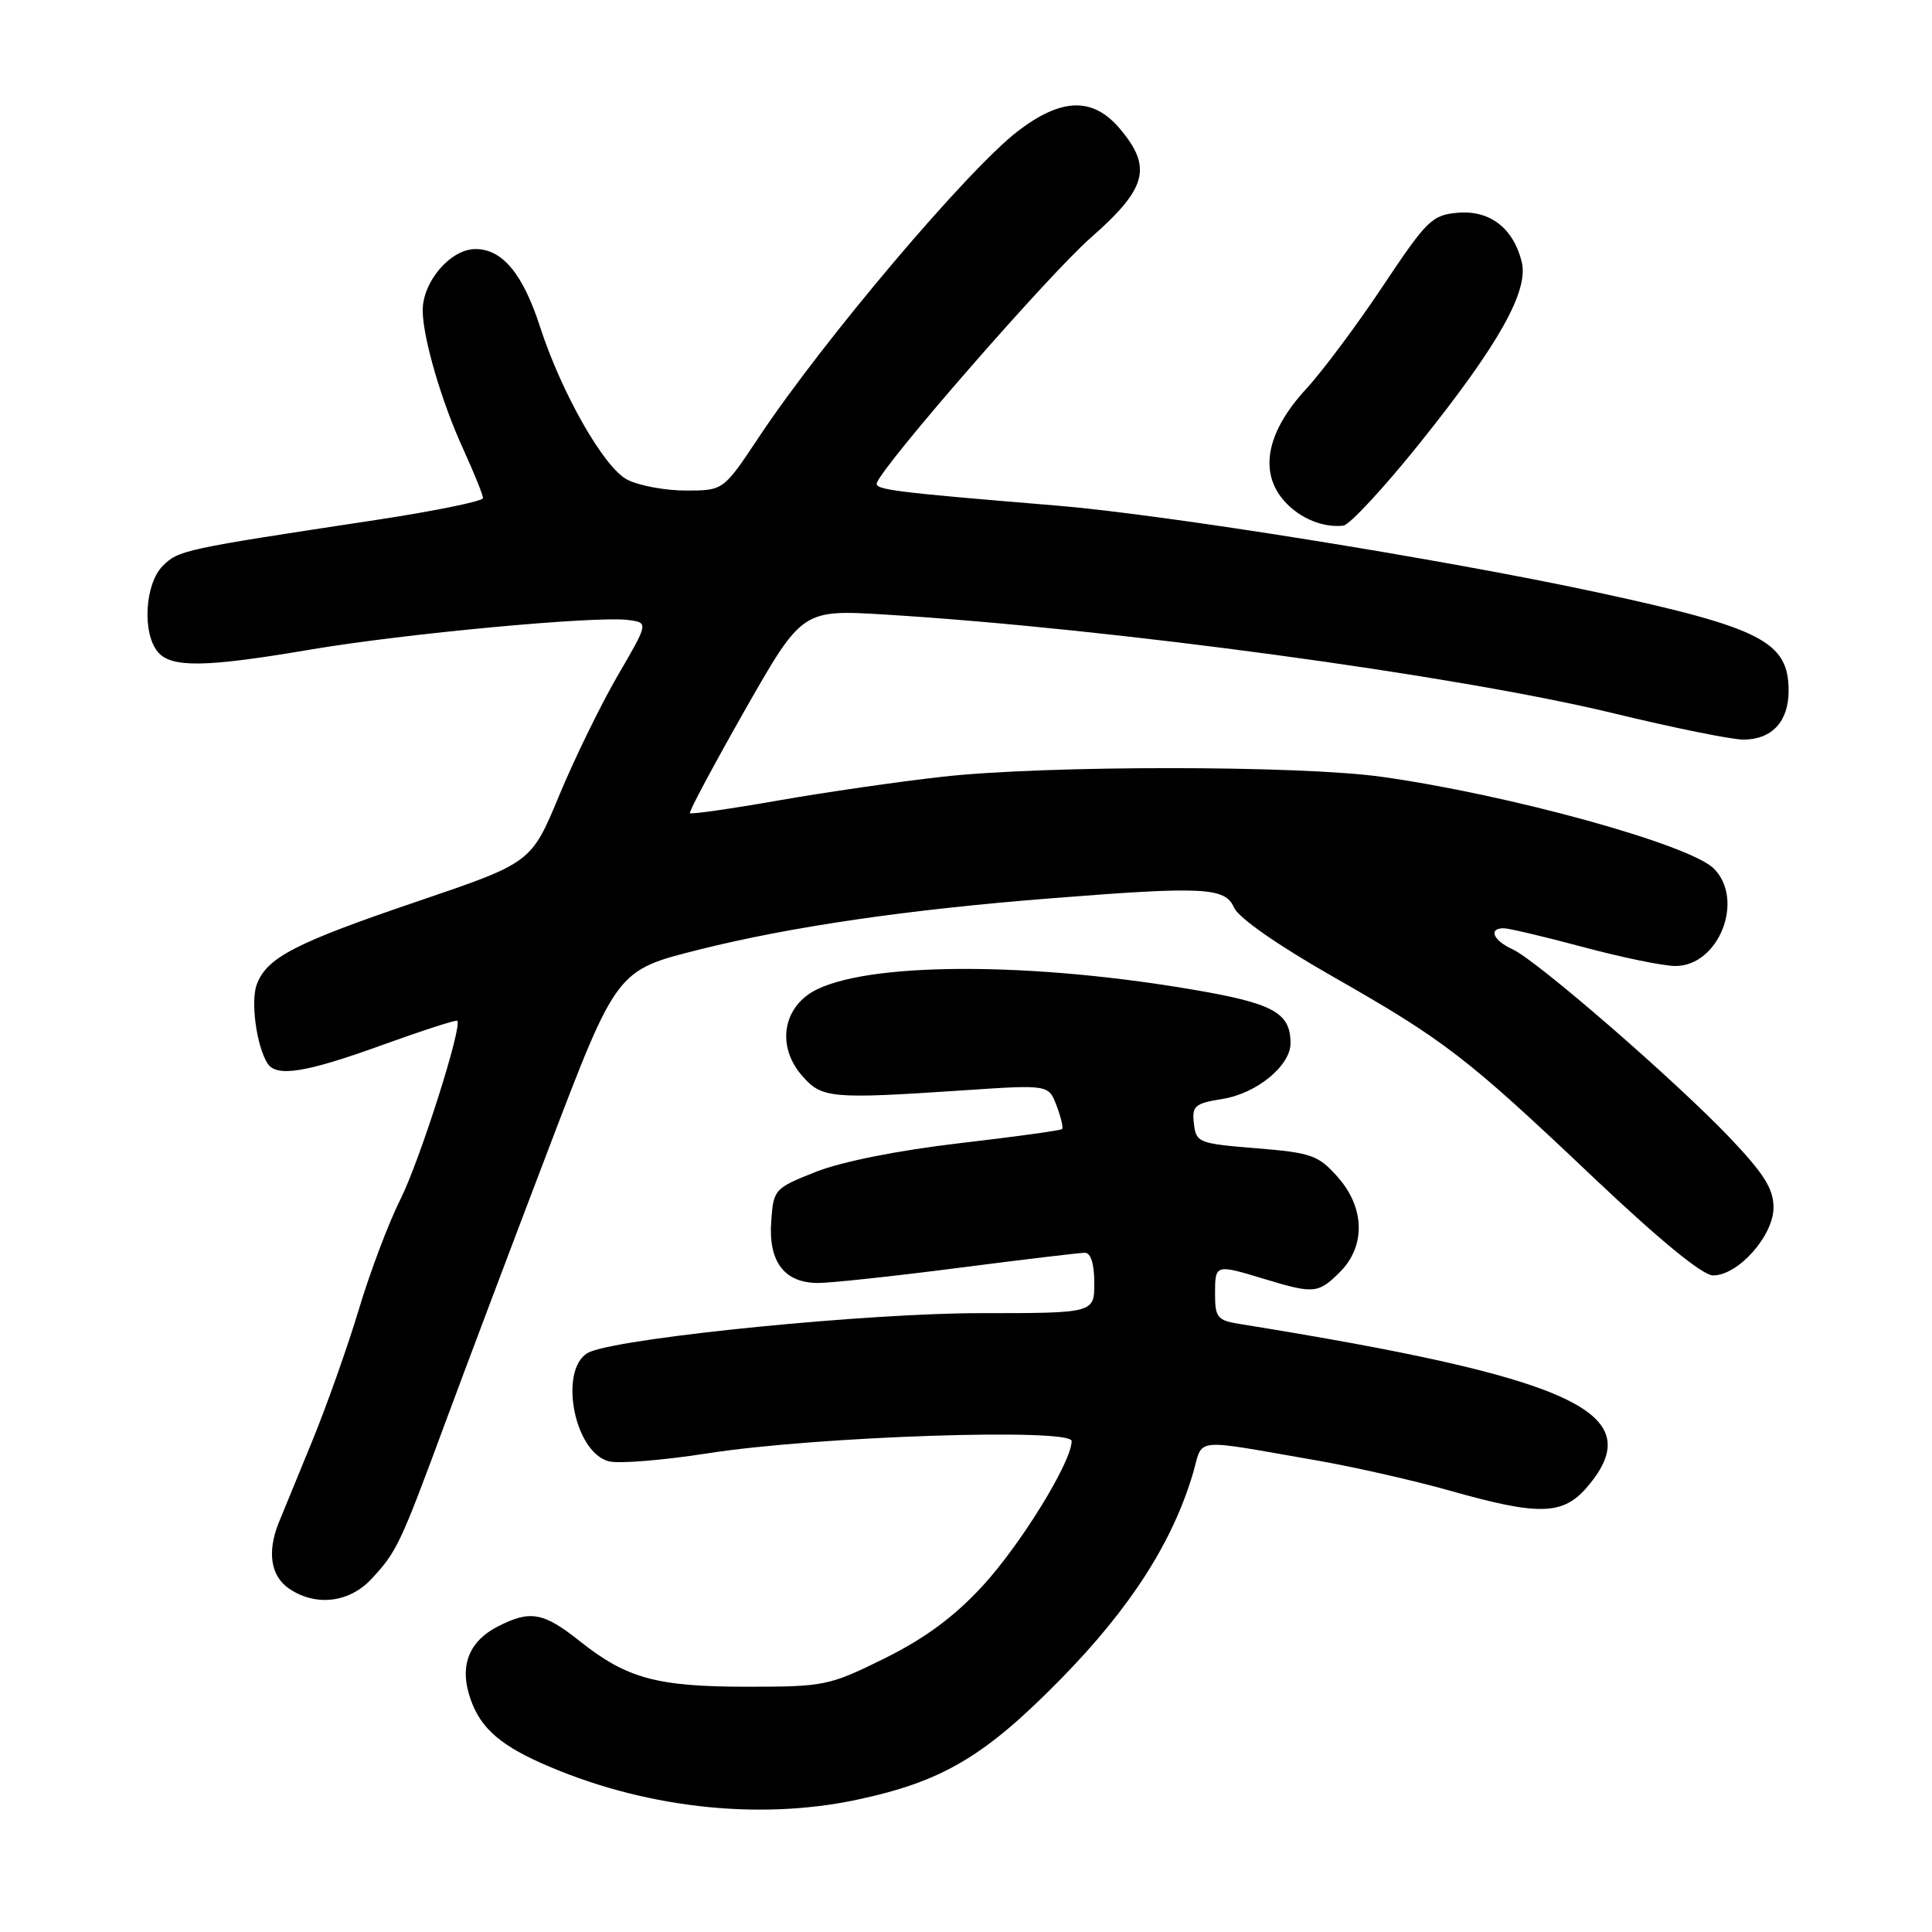 <?xml version="1.0" encoding="UTF-8" standalone="no"?>
<!DOCTYPE svg PUBLIC "-//W3C//DTD SVG 1.1//EN" "http://www.w3.org/Graphics/SVG/1.1/DTD/svg11.dtd" >
<svg xmlns="http://www.w3.org/2000/svg" xmlns:xlink="http://www.w3.org/1999/xlink" version="1.1" viewBox="0 0 256 256">
 <g >
 <path fill="currentColor"
d=" M 113.48 238.49 C 124.88 236.07 130.47 232.76 140.57 222.47 C 149.77 213.09 155.36 204.38 158.07 195.24 C 159.49 190.41 157.67 190.60 174.50 193.52 C 179.45 194.38 187.41 196.19 192.19 197.54 C 204.04 200.89 207.16 200.79 210.41 196.92 C 218.60 187.19 208.74 182.60 164.25 175.43 C 161.31 174.96 161.00 174.58 161.00 171.45 C 161.00 167.50 161.02 167.49 167.59 169.49 C 174.10 171.46 174.68 171.41 177.55 168.55 C 180.99 165.10 180.86 159.99 177.21 155.91 C 174.67 153.06 173.73 152.74 166.46 152.15 C 158.81 151.53 158.49 151.40 158.20 148.89 C 157.92 146.53 158.30 146.21 162.01 145.61 C 166.52 144.89 171.00 141.21 171.00 138.24 C 171.00 134.13 168.71 132.91 157.46 131.03 C 134.72 127.21 112.78 127.57 107.00 131.85 C 103.56 134.40 103.22 138.98 106.22 142.47 C 108.87 145.55 109.97 145.66 127.72 144.47 C 138.94 143.72 138.94 143.72 140.00 146.50 C 140.58 148.03 140.91 149.43 140.73 149.61 C 140.55 149.79 134.40 150.64 127.07 151.49 C 118.97 152.44 111.54 153.92 108.12 155.27 C 102.60 157.46 102.49 157.58 102.19 161.85 C 101.80 167.20 103.94 170.00 108.40 170.00 C 110.11 170.00 118.47 169.10 127.00 168.00 C 135.53 166.90 143.06 166.00 143.75 166.00 C 144.54 166.00 145.00 167.47 145.00 170.00 C 145.00 174.00 145.00 174.00 129.80 174.00 C 115.12 174.00 83.42 177.13 78.27 179.09 C 73.91 180.75 75.87 192.43 80.71 193.64 C 82.02 193.97 87.90 193.49 93.79 192.57 C 108.16 190.32 142.00 189.19 142.00 190.95 C 142.00 193.71 135.21 204.73 130.14 210.21 C 126.37 214.28 122.54 217.10 117.20 219.75 C 109.87 223.37 109.23 223.50 99.05 223.50 C 87.05 223.50 83.06 222.42 76.82 217.46 C 71.98 213.61 70.24 213.31 65.90 215.55 C 62.29 217.42 60.98 220.46 62.11 224.38 C 63.31 228.57 65.81 230.98 71.67 233.60 C 84.89 239.50 100.23 241.29 113.48 238.49 Z  M 49.19 209.25 C 52.57 205.63 53.04 204.63 58.85 188.92 C 61.58 181.54 67.84 164.94 72.76 152.04 C 81.71 128.57 81.71 128.57 92.59 125.84 C 104.80 122.78 120.27 120.52 139.40 119.02 C 159.50 117.43 162.34 117.58 163.51 120.25 C 164.11 121.61 169.22 125.19 176.50 129.34 C 191.47 137.88 194.27 140.03 211.17 156.05 C 220.00 164.41 225.61 169.00 227.00 169.00 C 230.32 169.00 235.00 163.74 235.00 160.00 C 235.00 157.53 233.75 155.54 229.25 150.80 C 222.04 143.22 203.63 127.24 200.41 125.78 C 197.85 124.61 197.17 123.00 199.25 123.00 C 199.94 123.00 204.69 124.13 209.82 125.50 C 214.95 126.88 220.43 128.00 222.00 128.00 C 227.76 128.00 231.22 119.22 227.09 115.09 C 223.89 111.89 199.93 105.28 183.00 102.92 C 172.11 101.41 138.61 101.40 125.00 102.91 C 119.22 103.55 109.38 104.97 103.12 106.07 C 96.85 107.17 91.59 107.92 91.42 107.75 C 91.25 107.58 94.53 101.44 98.70 94.10 C 106.30 80.76 106.30 80.76 117.40 81.44 C 147.25 83.27 193.07 89.48 213.82 94.52 C 221.70 96.43 229.43 98.00 231.00 98.00 C 234.78 98.00 237.00 95.61 237.00 91.54 C 237.00 85.01 233.43 83.18 211.50 78.46 C 191.18 74.09 154.20 68.16 140.00 66.99 C 118.39 65.21 115.87 64.89 116.19 63.99 C 117.11 61.45 138.96 36.40 144.50 31.53 C 151.97 24.98 152.72 22.20 148.41 17.08 C 144.84 12.84 140.69 12.93 134.89 17.36 C 128.24 22.46 109.08 45.09 100.51 57.99 C 95.85 65.00 95.85 65.00 90.87 65.00 C 88.14 65.00 84.64 64.35 83.10 63.55 C 80.04 61.97 74.41 52.10 71.56 43.31 C 69.28 36.26 66.56 33.00 63.00 33.00 C 59.70 33.00 55.99 37.33 56.01 41.15 C 56.03 44.78 58.50 53.23 61.39 59.53 C 62.82 62.67 64.00 65.58 64.00 66.00 C 64.00 66.41 57.59 67.72 49.75 68.91 C 24.26 72.77 23.66 72.90 21.56 74.99 C 19.20 77.36 18.82 83.87 20.90 86.37 C 22.67 88.51 27.18 88.45 41.15 86.07 C 53.60 83.96 78.92 81.60 83.22 82.15 C 85.94 82.50 85.94 82.50 81.86 89.50 C 79.62 93.35 76.13 100.51 74.09 105.41 C 70.40 114.31 70.40 114.31 55.40 119.41 C 39.14 124.93 35.38 126.86 34.03 130.42 C 33.19 132.64 33.97 138.53 35.43 140.88 C 36.59 142.77 40.48 142.15 50.60 138.49 C 55.94 136.56 60.44 135.10 60.59 135.26 C 61.30 135.97 55.61 153.83 53.07 158.89 C 51.52 161.97 49.03 168.55 47.55 173.50 C 46.06 178.45 43.27 186.32 41.35 191.00 C 39.42 195.68 37.43 200.53 36.92 201.80 C 35.39 205.62 35.87 208.79 38.22 210.44 C 41.73 212.90 46.24 212.41 49.19 209.25 Z  M 188.16 58.68 C 198.62 45.62 202.60 38.53 201.63 34.67 C 200.51 30.22 197.42 27.84 193.20 28.19 C 189.76 28.48 189.09 29.13 183.25 37.89 C 179.81 43.06 175.22 49.21 173.06 51.55 C 168.08 56.95 166.89 62.04 169.71 65.82 C 171.65 68.41 175.05 69.99 178.00 69.65 C 178.82 69.56 183.40 64.62 188.16 58.68 Z "/>
</g>
</svg>